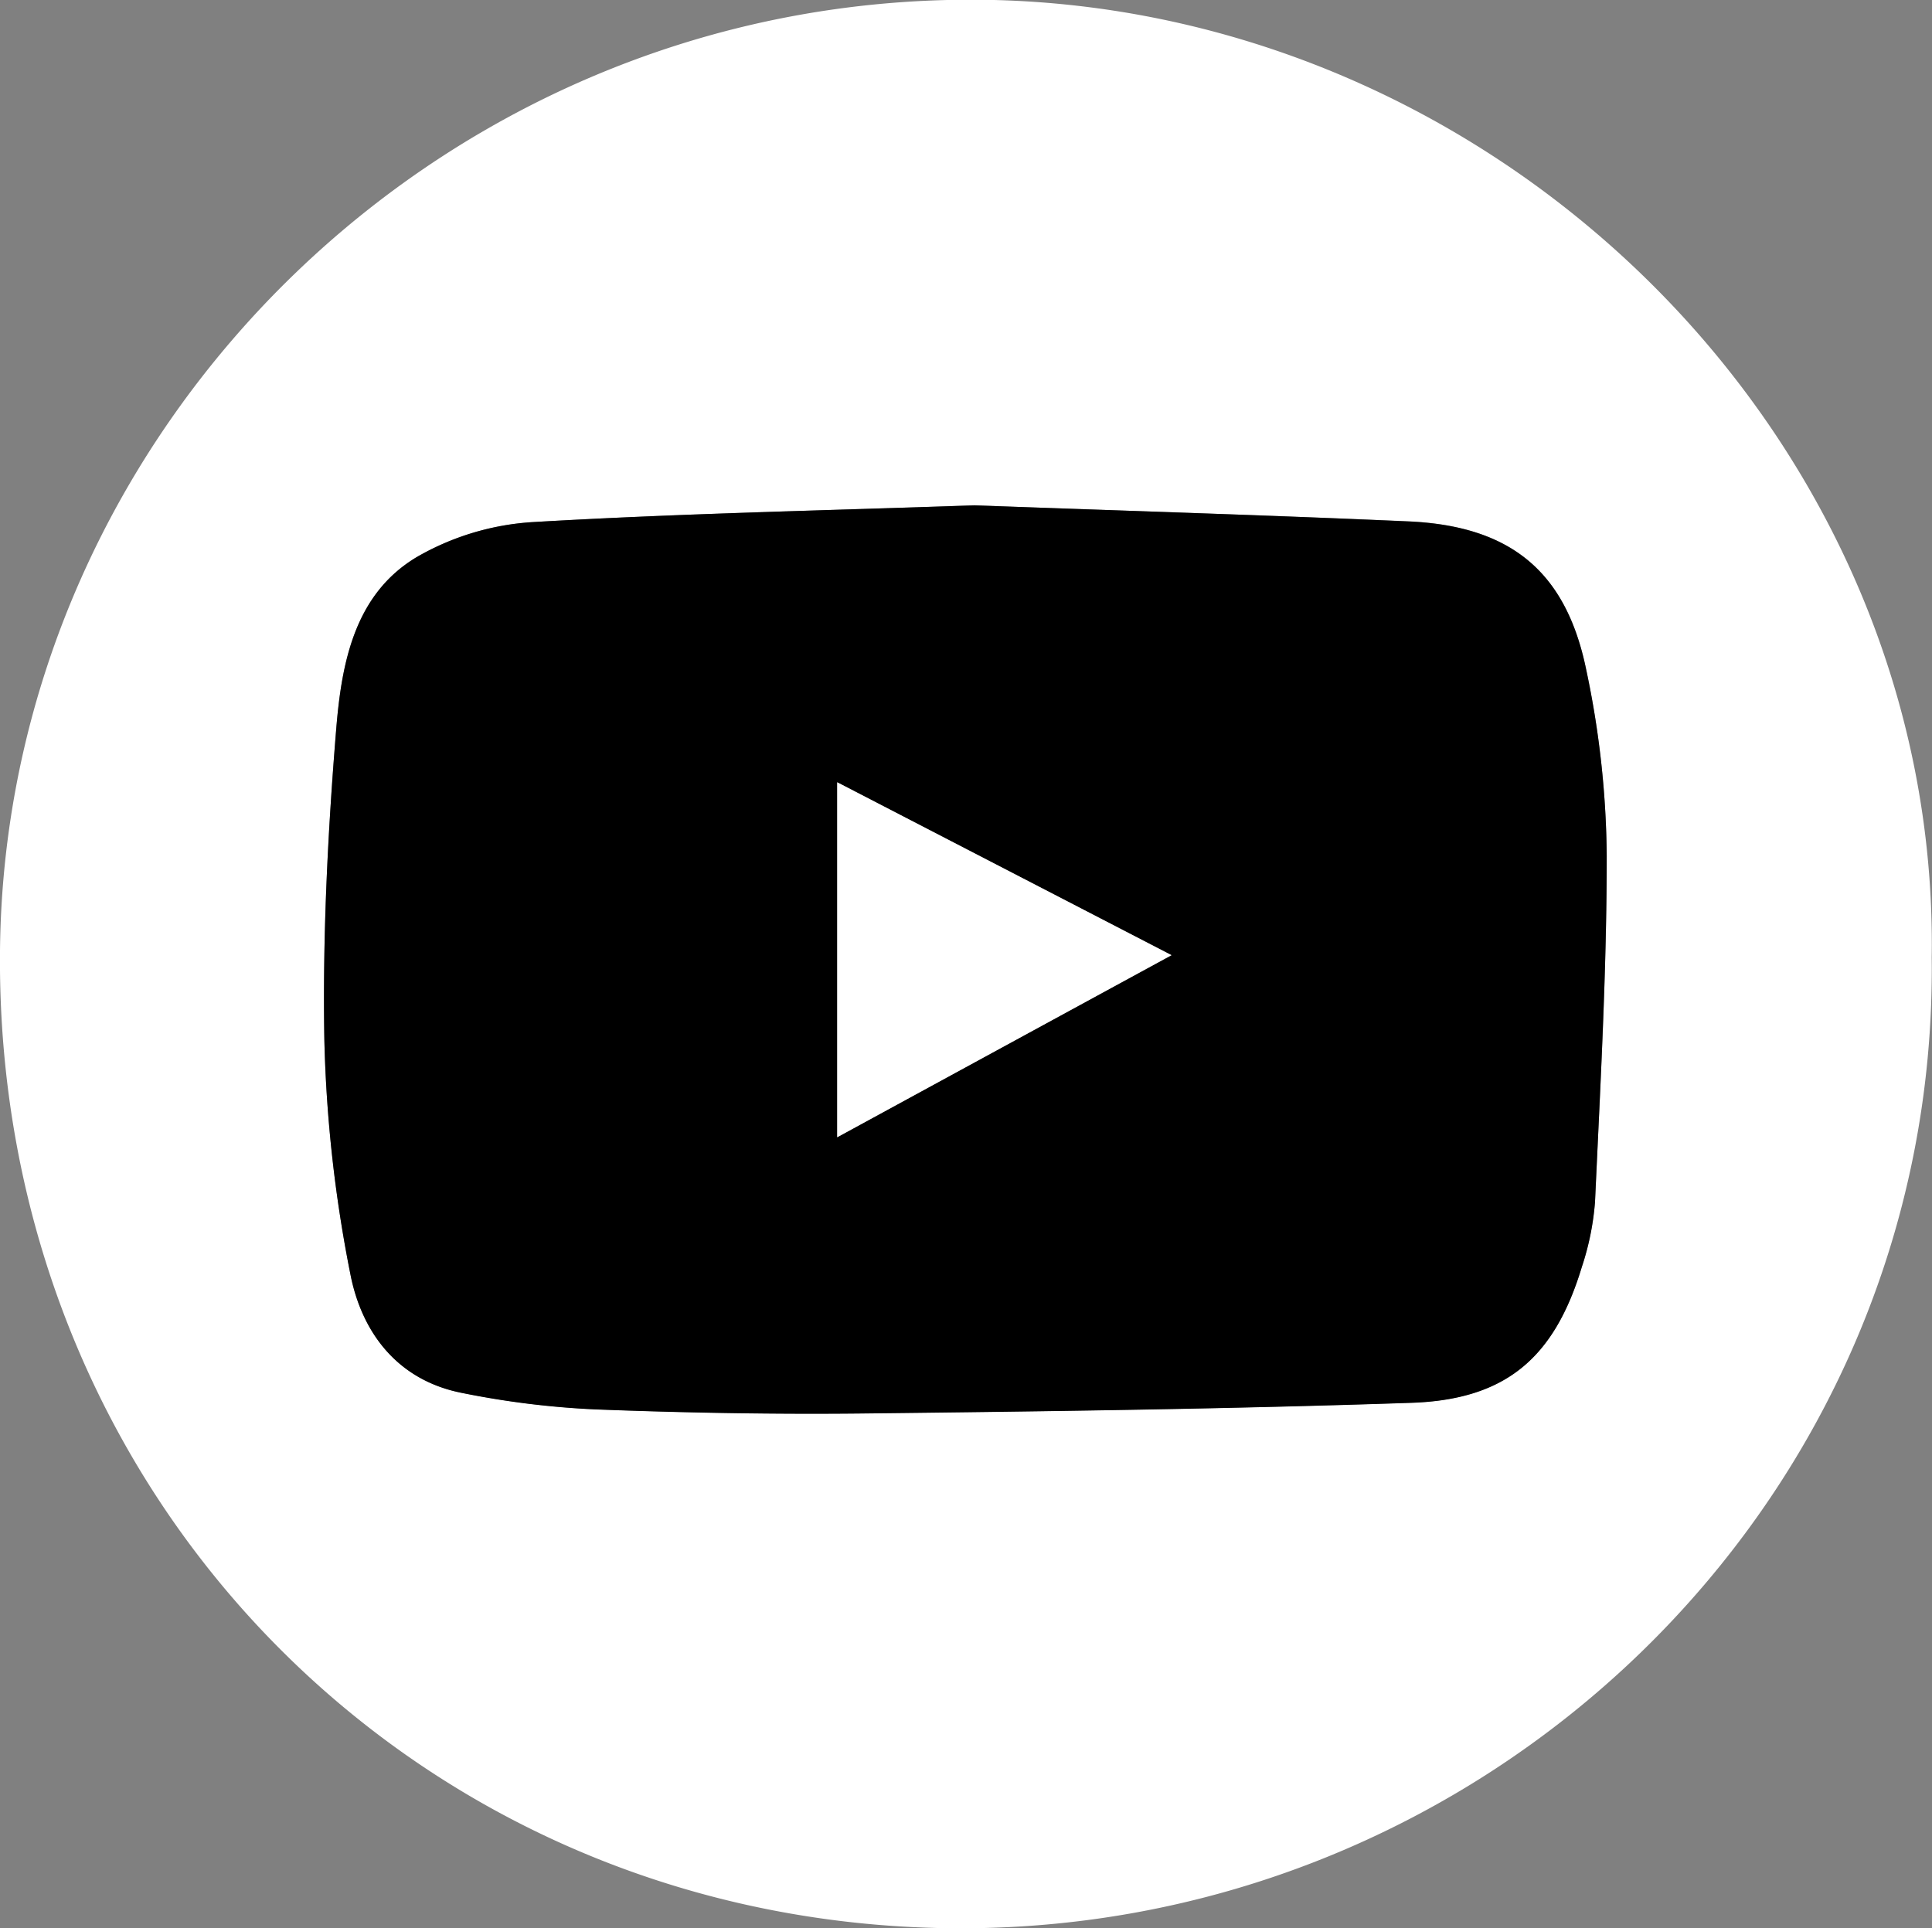 <svg xmlns="http://www.w3.org/2000/svg" viewBox="0 0 273.04 272.54"><rect x="0" y="0" width="273.04" height="272.54" fill="#808080" stroke="none"/><defs><style>.cls-1{fill:#fff;}</style></defs><title>sm3</title><g id="Layer_2" data-name="Layer 2"><g id="_2nd_Home" data-name="2nd Home"><path class="cls-1" d="M273,135.31c.93,77.47-64,139.1-140.67,137.18C57.71,270.62-.71,210.76,0,134.37.71,60,63.73-1.8,140.46,0,213.09,1.79,274.11,62.77,273,135.31ZM137.72,71.42c-21.17.74-41.82,1.16-62.42,2.37a37.35,37.35,0,0,0-16.38,4.93C50.05,84,48.27,93.8,47.51,103.07c-1.19,14.58-1.93,29.26-1.67,43.88a192.34,192.34,0,0,0,3.68,33.13c1.62,8.3,6.71,15,15.8,16.78a122.45,122.45,0,0,0,18.78,2.32c12.81.49,25.64.72,38.46.57,25.64-.29,51.28-.63,76.9-1.5,13.4-.45,20.22-6.39,24.09-19.19a38.53,38.53,0,0,0,1.87-9.27c.74-16.28,1.67-32.58,1.65-48.87a131,131,0,0,0-2.89-26.24c-2.86-14-10.77-20.34-25.09-21C178.47,72.78,157.84,72.16,137.72,71.42Z"/><path d="M137.72,71.42c20.12.74,40.75,1.36,61.37,2.28,14.32.64,22.23,7,25.09,21a131,131,0,0,1,2.89,26.24c0,16.29-.91,32.59-1.65,48.87a38.53,38.53,0,0,1-1.87,9.27c-3.87,12.8-10.69,18.74-24.09,19.19-25.62.87-51.26,1.21-76.9,1.5-12.82.15-25.65-.08-38.46-.57a122.45,122.45,0,0,1-18.78-2.32c-9.09-1.77-14.18-8.48-15.8-16.78A192.34,192.34,0,0,1,45.84,147c-.26-14.62.48-29.3,1.67-43.88C48.27,93.8,50.05,84,58.92,78.72A37.35,37.35,0,0,1,75.3,73.79C95.9,72.58,116.55,72.16,137.72,71.42ZM165.56,135l-47.24-24.42v50.15C134.16,152.07,149.43,143.76,165.56,135Z"/><path class="cls-1" d="M165.56,135c-16.13,8.78-31.4,17.09-47.24,25.73V110.56Z"/></g></g></svg>